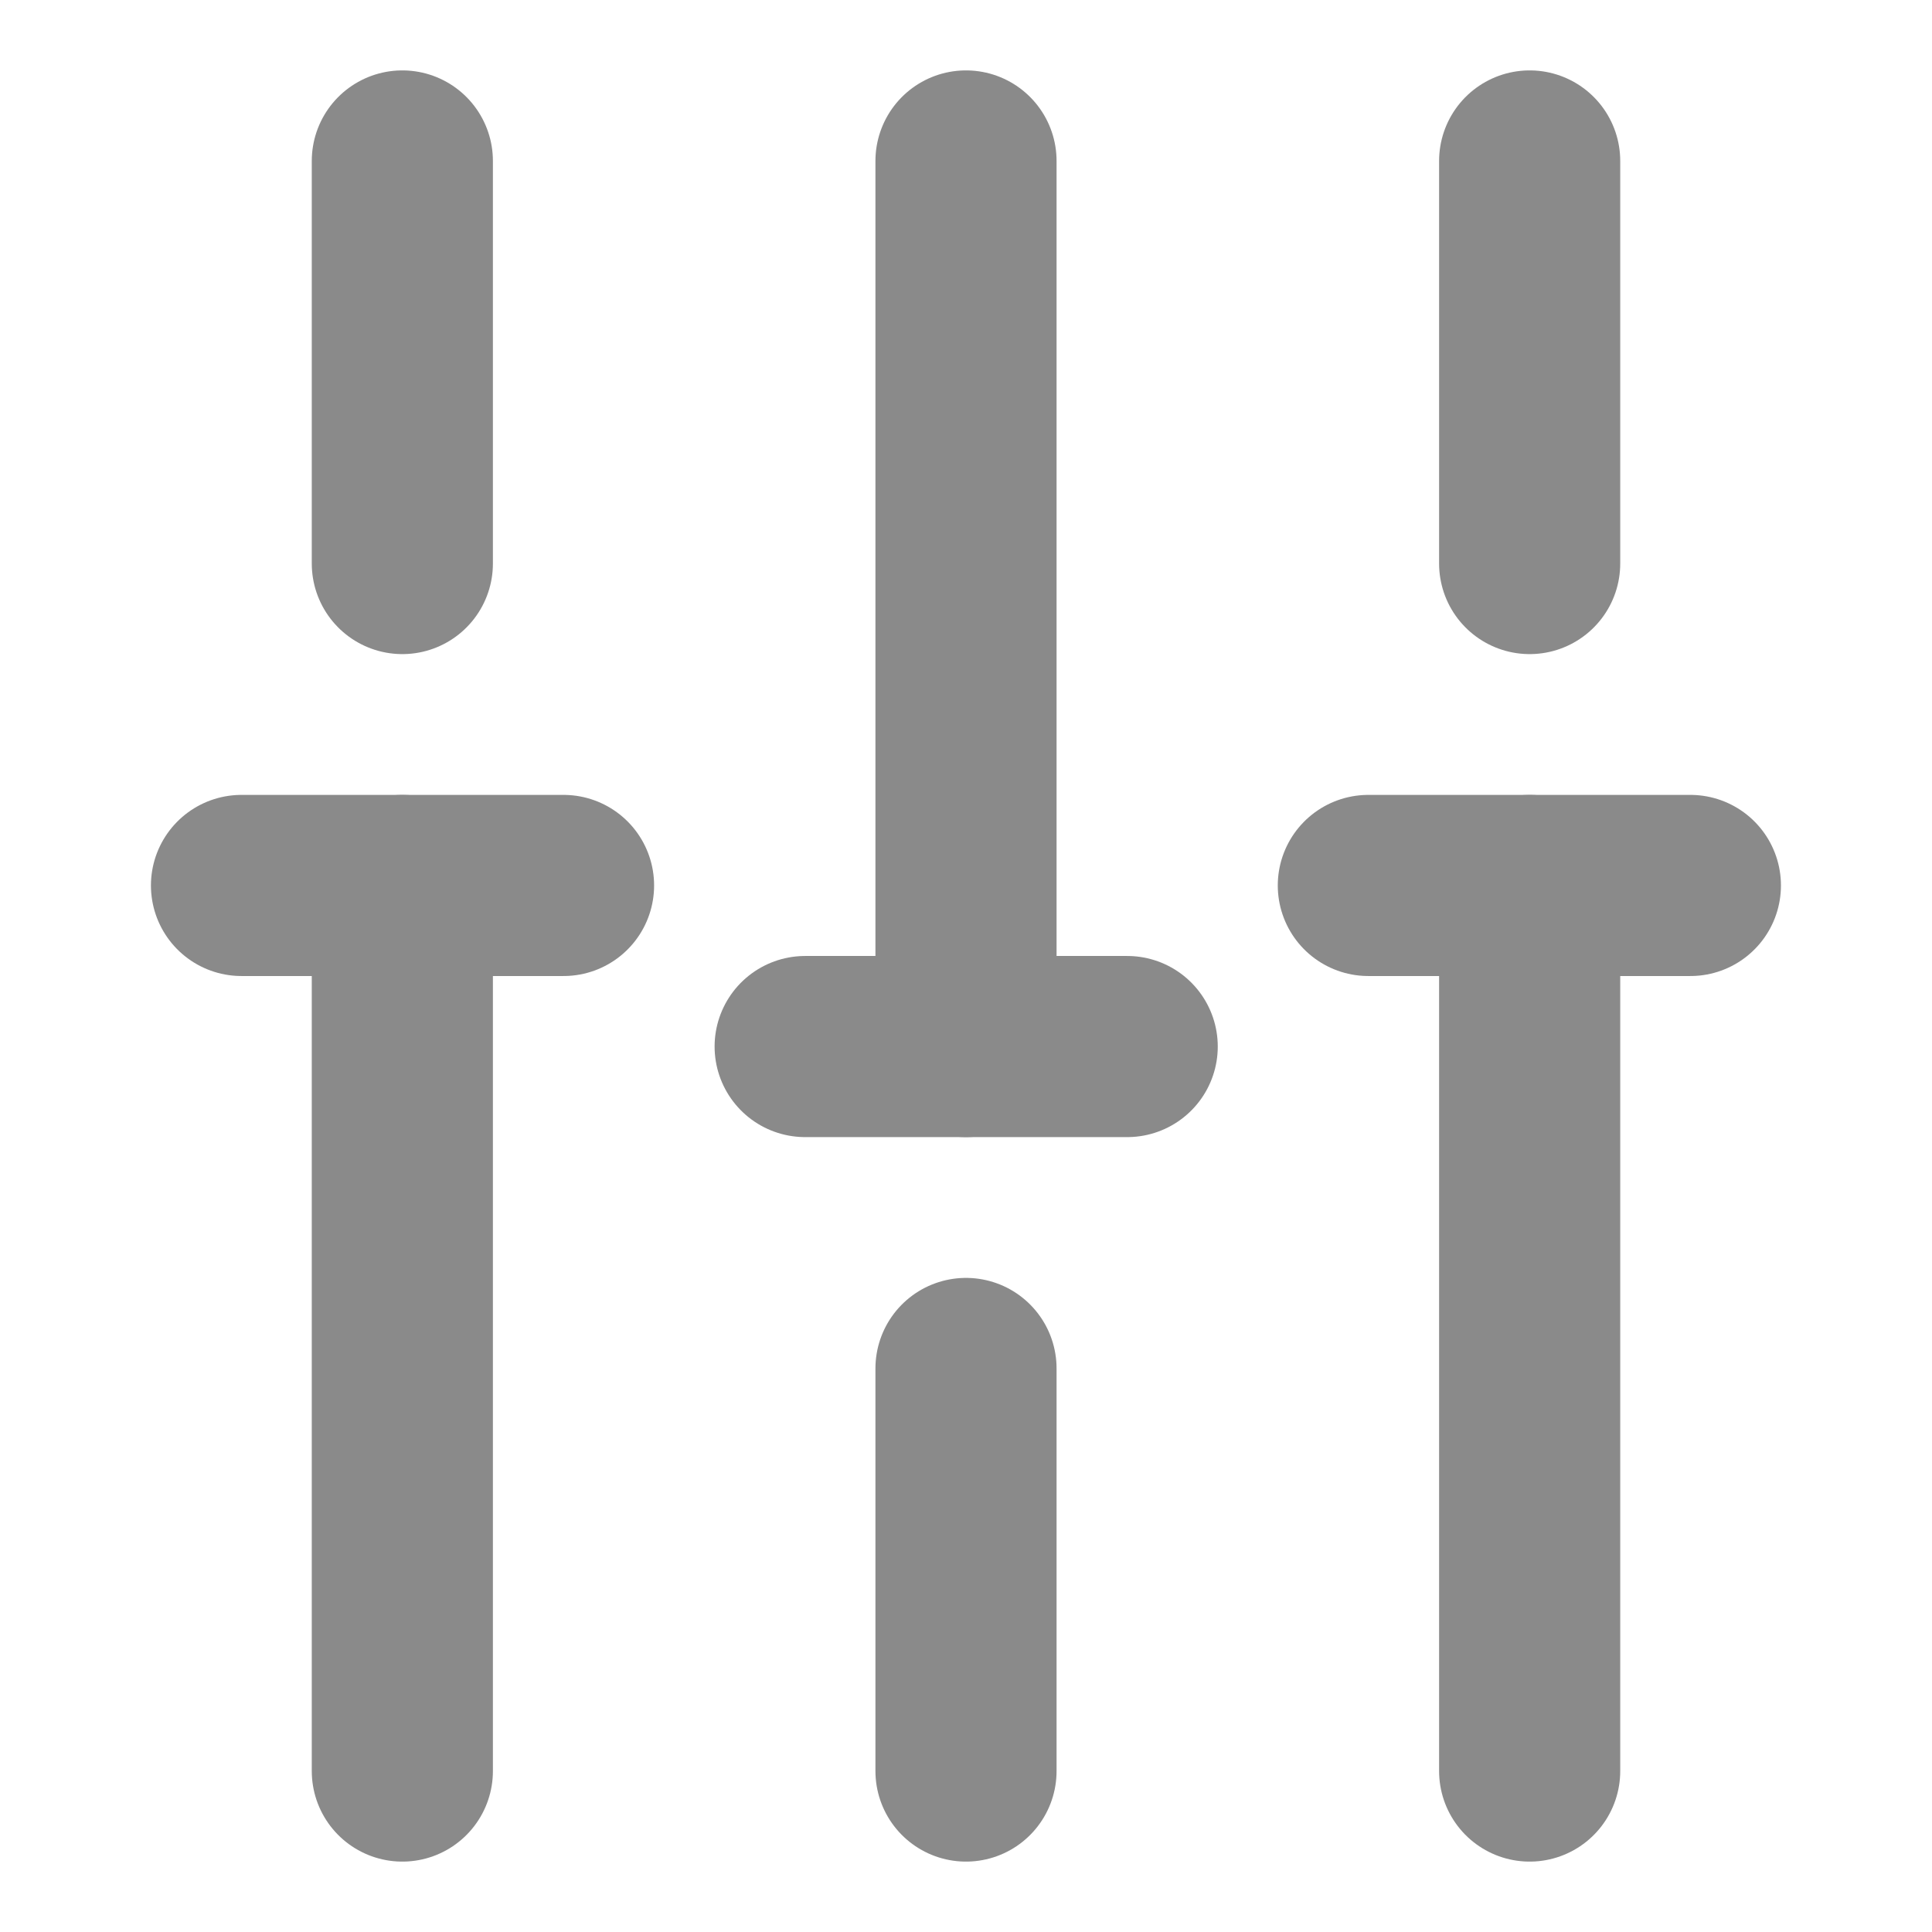 <svg width="16" height="16" viewBox="0 0 16 16" fill="none" xmlns="http://www.w3.org/2000/svg">
<path d="M12.668 14.667V7.333" stroke="#8A8A8A" stroke-width="1.5" stroke-miterlimit="10" stroke-linecap="round" stroke-linejoin="round"/>
<path d="M12.668 4.667V1.333" stroke="#8A8A8A" stroke-width="1.5" stroke-miterlimit="10" stroke-linecap="round" stroke-linejoin="round"/>
<path d="M8 14.667V11.333" stroke="#8A8A8A" stroke-width="1.5" stroke-miterlimit="10" stroke-linecap="round" stroke-linejoin="round"/>
<path d="M8 8.667V1.333" stroke="#8A8A8A" stroke-width="1.5" stroke-miterlimit="10" stroke-linecap="round" stroke-linejoin="round"/>
<path d="M3.332 14.667V7.333" stroke="#8A8A8A" stroke-width="1.5" stroke-miterlimit="10" stroke-linecap="round" stroke-linejoin="round"/>
<path d="M3.332 4.667V1.333" stroke="#8A8A8A" stroke-width="1.5" stroke-miterlimit="10" stroke-linecap="round" stroke-linejoin="round"/>
<path d="M2 7.333H4.667" stroke="#8A8A8A" stroke-width="1.5" stroke-miterlimit="10" stroke-linecap="round" stroke-linejoin="round"/>
<path d="M11.332 7.333H13.999" stroke="#8A8A8A" stroke-width="1.5" stroke-miterlimit="10" stroke-linecap="round" stroke-linejoin="round"/>
<path d="M6.668 8.667H9.335" stroke="#8A8A8A" stroke-width="1.5" stroke-miterlimit="10" stroke-linecap="round" stroke-linejoin="round"/>
</svg>
